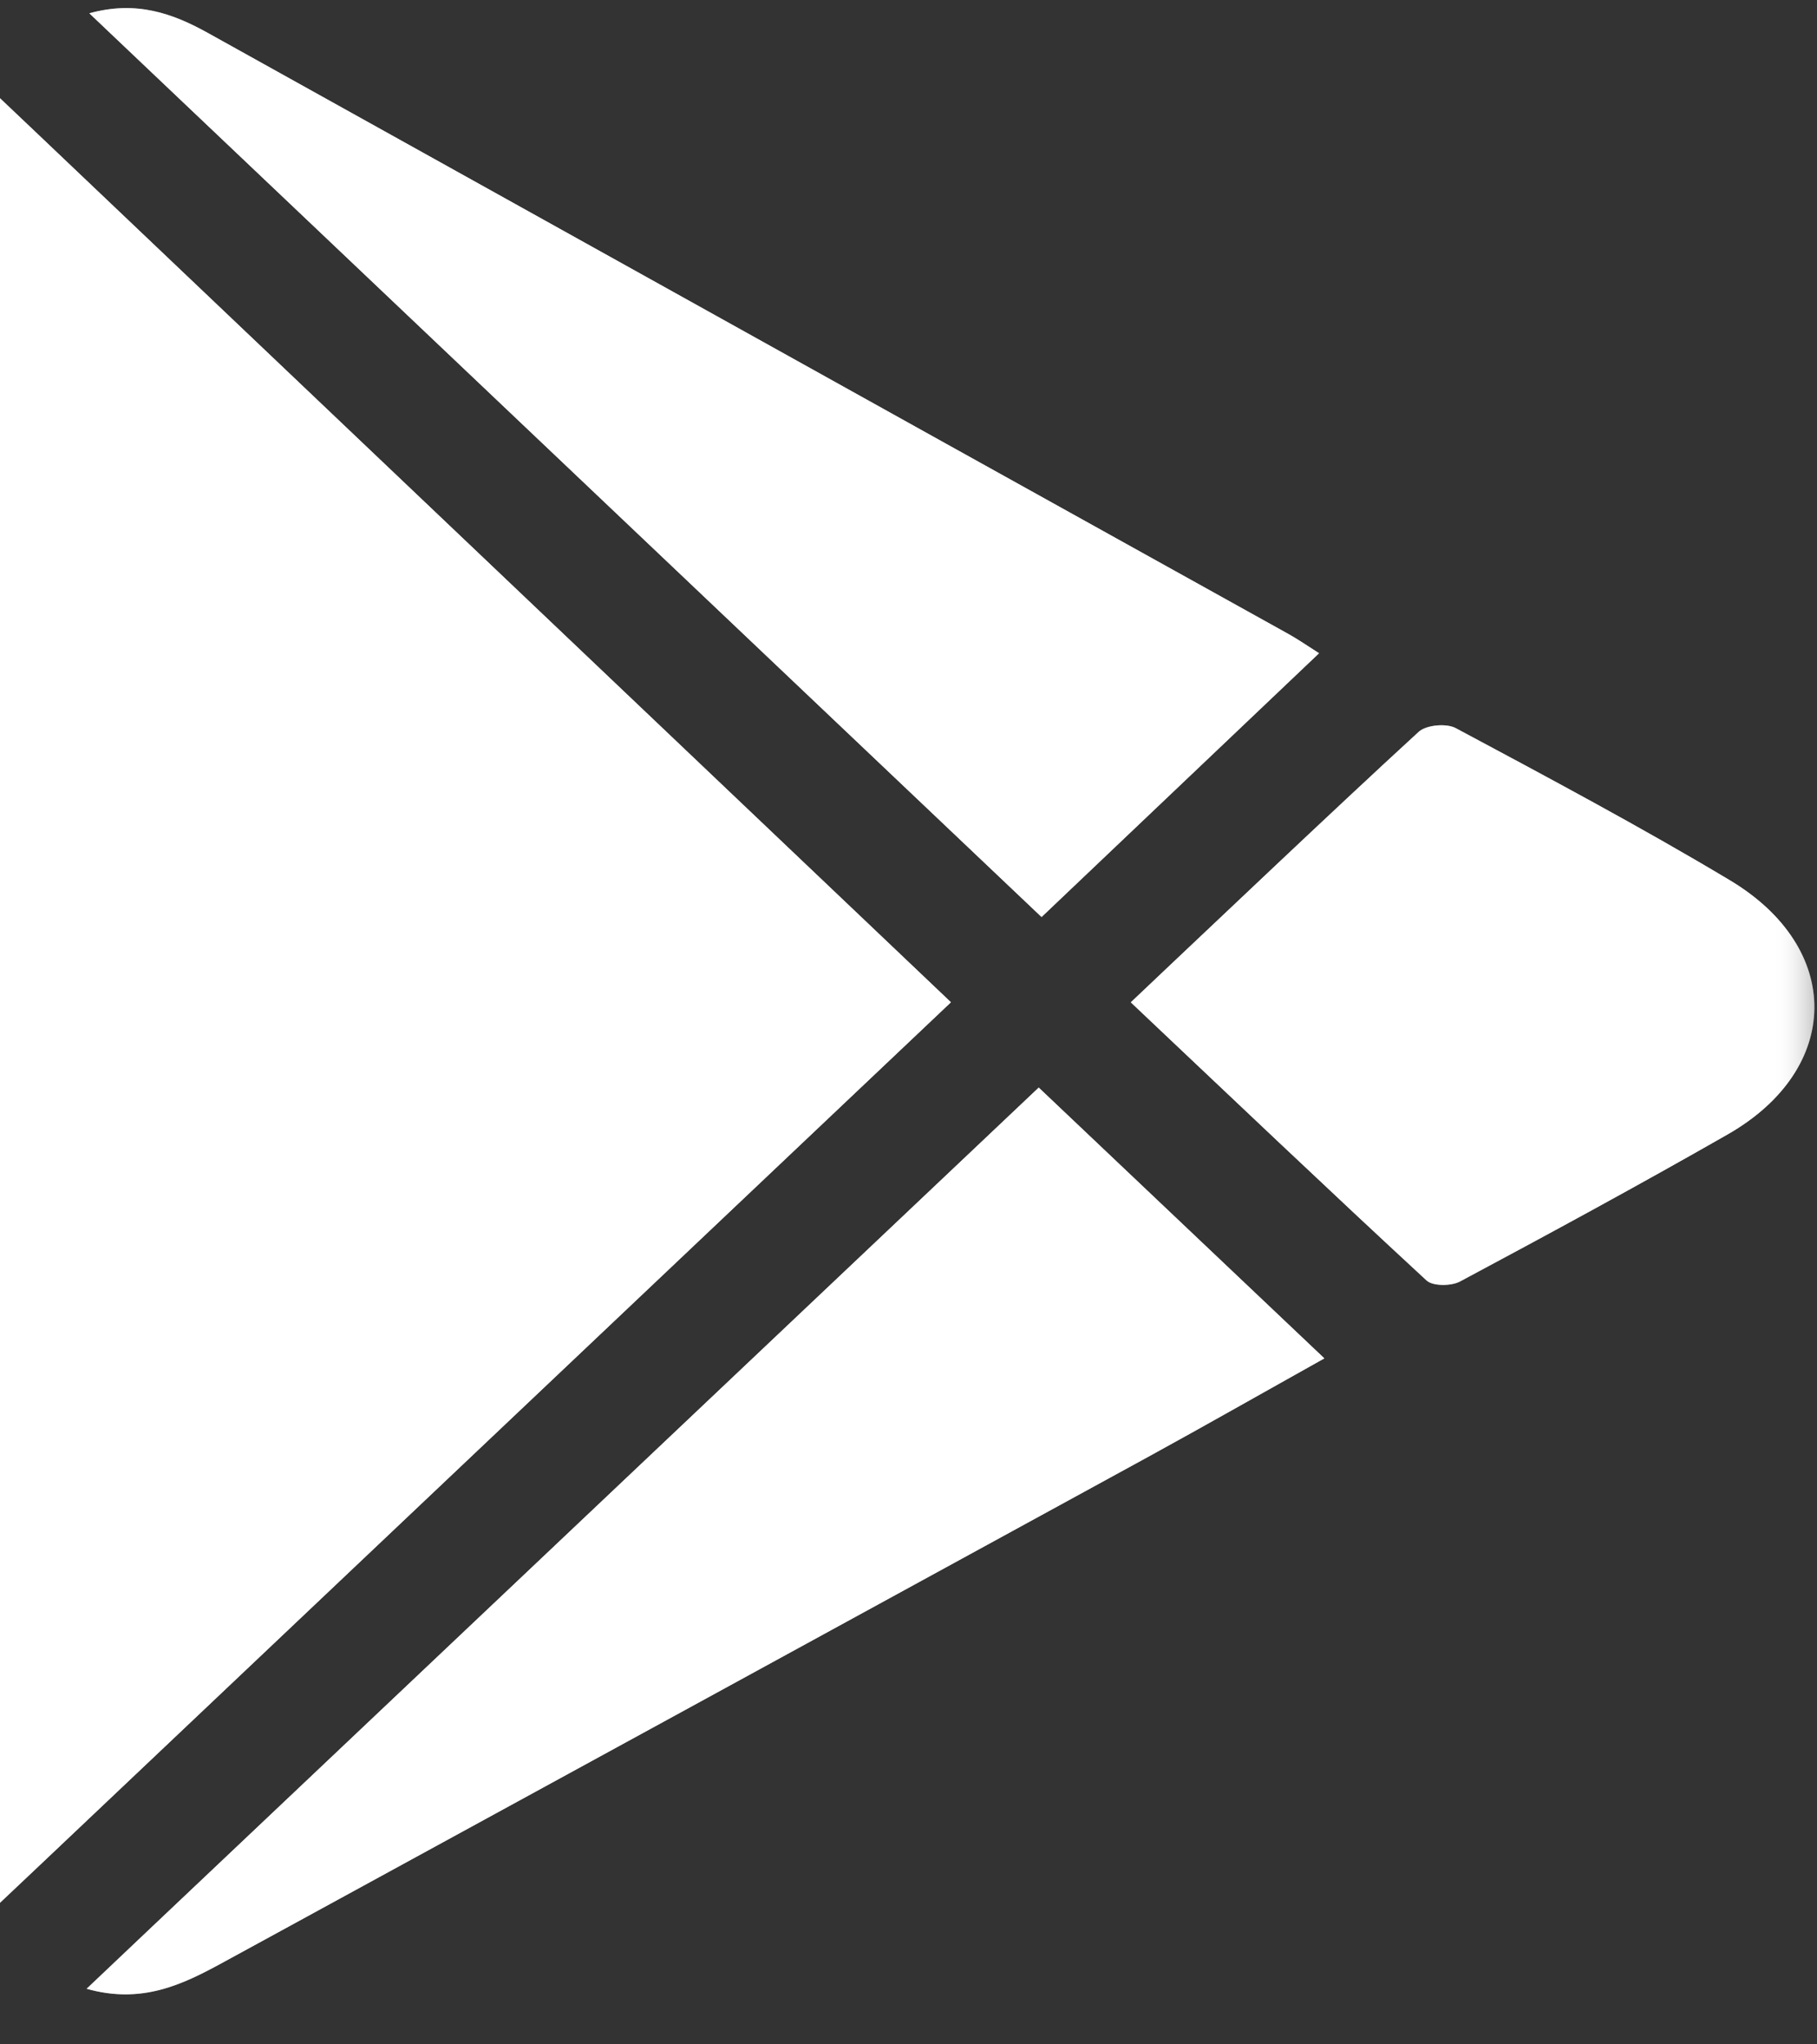 <svg xmlns="http://www.w3.org/2000/svg" xmlns:xlink="http://www.w3.org/1999/xlink" width="24" height="27" viewBox="0 0 24 27">
    <rect x="0" y="0" width="24" height="27" fill="#333333" stroke="none"/>
    <defs>
        <path id="opoz7b8bpa" d="M0 0.103L23.965 0.103 23.965 26.336 0 26.336z"/>
        <path id="70dlckw2ec" d="M0.069 0.018L9.098 0.018 9.098 7.41 0.069 7.41z"/>
    </defs>
    <g fill="none" fill-rule="evenodd">
        <g>
            <g>
                <g>
                    <g>
                        <g transform="translate(-266 -1020) translate(139 998) translate(100) translate(27 22) translate(0 .003)">
                            <mask id="o63f32qunb" fill="#fff">
                                <use xlink:href="#opoz7b8bpa"/>
                            </mask>
                            <path fill="#FFF" d="M14.936 13.235c1.328 1.254 2.609 2.473 3.906 3.673.084.078.327.076.444.013 1.185-.634 2.366-1.275 3.533-1.942 1.513-.865 1.535-2.456.027-3.357-1.183-.708-2.402-1.356-3.617-2.008-.124-.067-.391-.043-.49.049-1.262 1.163-2.504 2.346-3.803 3.572m-1.18-1.128l3.666-3.483c-.164-.104-.278-.184-.4-.252-1.514-.842-3.03-1.682-4.544-2.525L2.745.432C2.28.172 1.8 0 1.18.172l12.577 11.935m-.037 2.254L1.144 26.262c.726.206 1.264-.053 1.794-.343 4.077-2.227 8.154-4.454 12.23-6.683.765-.42 1.524-.852 2.324-1.299l-3.772-3.576m-1.16-1.127L0 1.294v23.834l12.56-11.894" mask="url(#o63f32qunb)"/>
                        </g>
                        <path fill="#FFF" d="M12.56 13.237L0 25.13V1.297l12.56 11.94M13.72 14.365l3.772 3.575c-.8.447-1.559.88-2.325 1.299-4.075 2.23-8.152 4.456-12.229 6.683-.53.29-1.068.55-1.794.344L13.72 14.365M13.757 12.11L1.18.176c.62-.171 1.099.001 1.566.26l9.733 5.416c1.514.842 3.03 1.682 4.543 2.525.122.067.236.147.4.251l-3.665 3.484" transform="translate(-266 -1020) translate(139 998) translate(100) translate(27 22)"/>
                        <g transform="translate(-266 -1020) translate(139 998) translate(100) translate(27 22) translate(14.867 9.56)">
                            <mask id="47zqob848d" fill="#fff">
                                <use xlink:href="#70dlckw2ec"/>
                            </mask>
                            <path fill="#FFF" d="M.069 3.677C1.368 2.451 2.609 1.268 3.871.105c.1-.091.367-.115.49-.049 1.216.652 2.435 1.3 3.618 2.008 1.508.902 1.486 2.493-.027 3.358-1.167.667-2.349 1.307-3.533 1.942-.117.062-.36.064-.444-.014C2.677 6.15 1.397 4.932.069 3.677" mask="url(#47zqob848d)"/>
                        </g>
                    </g>
                </g>
            </g>
        </g>
    </g>
</svg>
